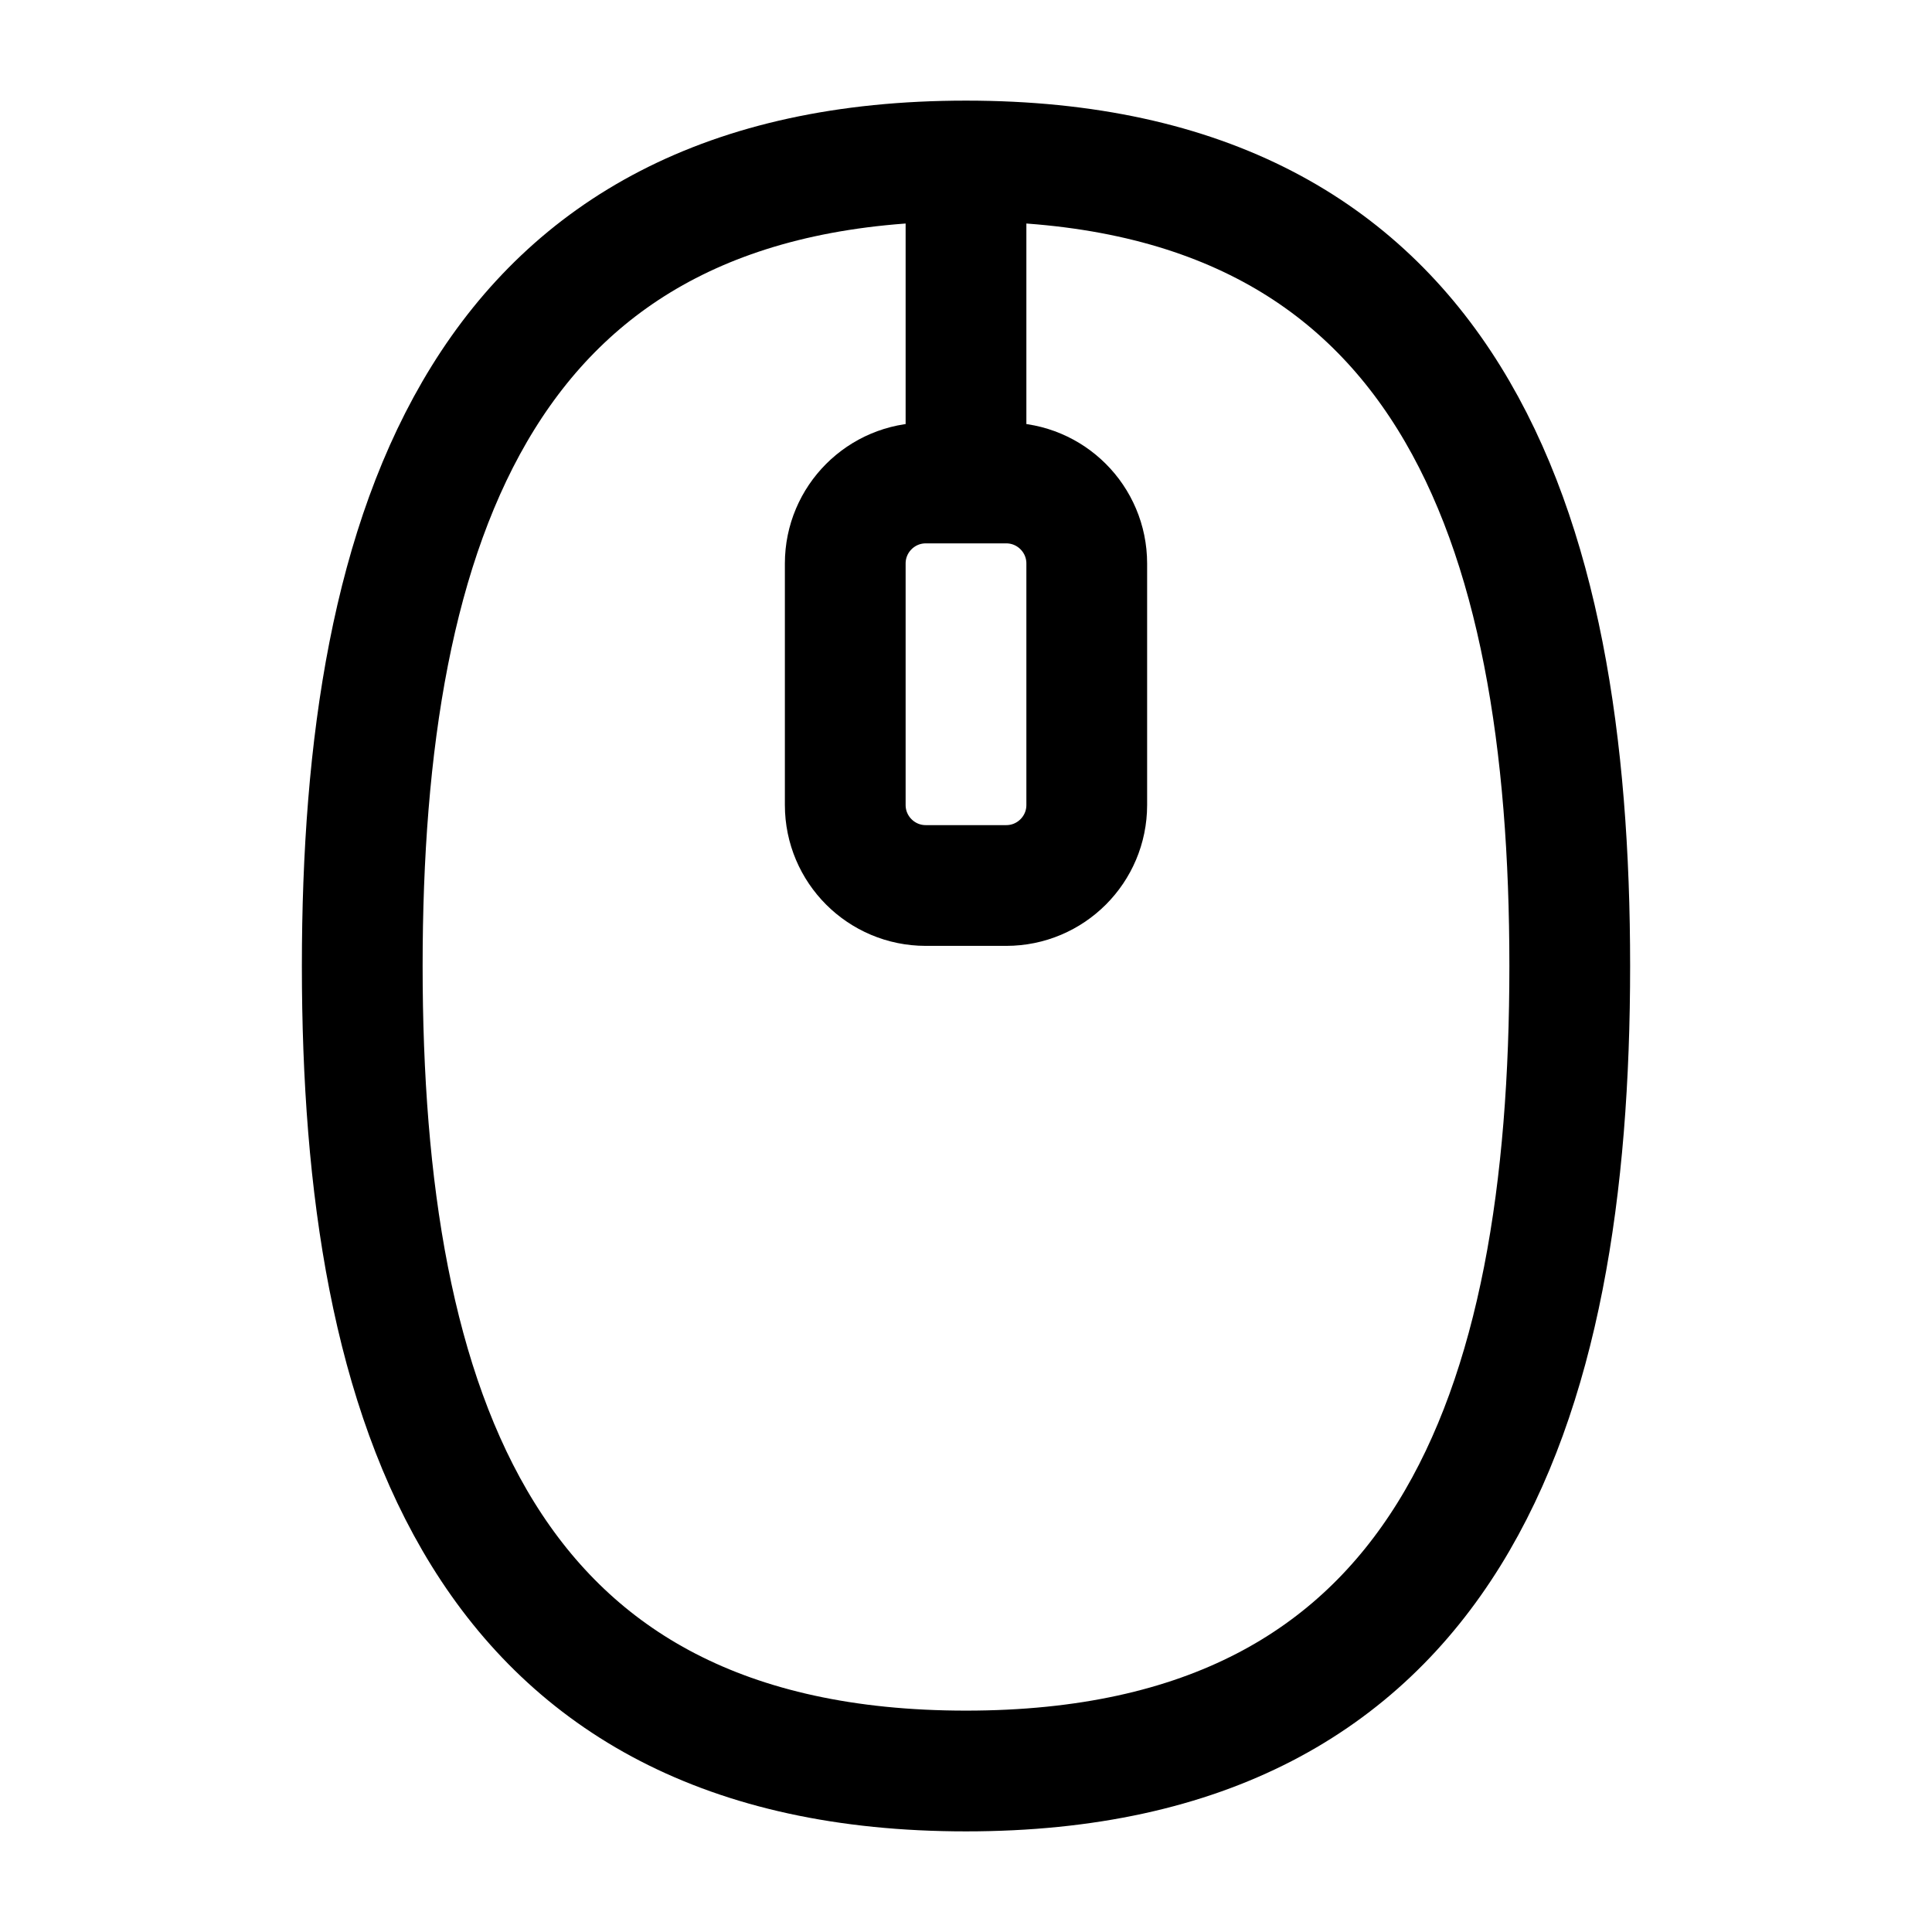 <svg width="24" height="24" viewBox="0 0 24 24" fill="none" xmlns="http://www.w3.org/2000/svg">
    <path d="M12 22C18 22 19.5 17.49 19.5 12C19.5 6.51 18 2 12 2C6 2 4.5 6.51 4.5 12C4.5 17.49 6 22 12 22Z" stroke="currentColor" stroke-width="1.5"/>
    <path d="M13.5 10V7C13.5 6.448 13.052 6 12.5 6H11.5C10.948 6 10.5 6.448 10.5 7V10C10.5 10.552 10.948 11 11.5 11H12.5C13.052 11 13.5 10.552 13.5 10Z" stroke="currentColor" stroke-width="1.5" stroke-linejoin="round"/>
    <path d="M12 6V2" stroke="currentColor" stroke-width="1.5" stroke-linejoin="round"/>
</svg>
